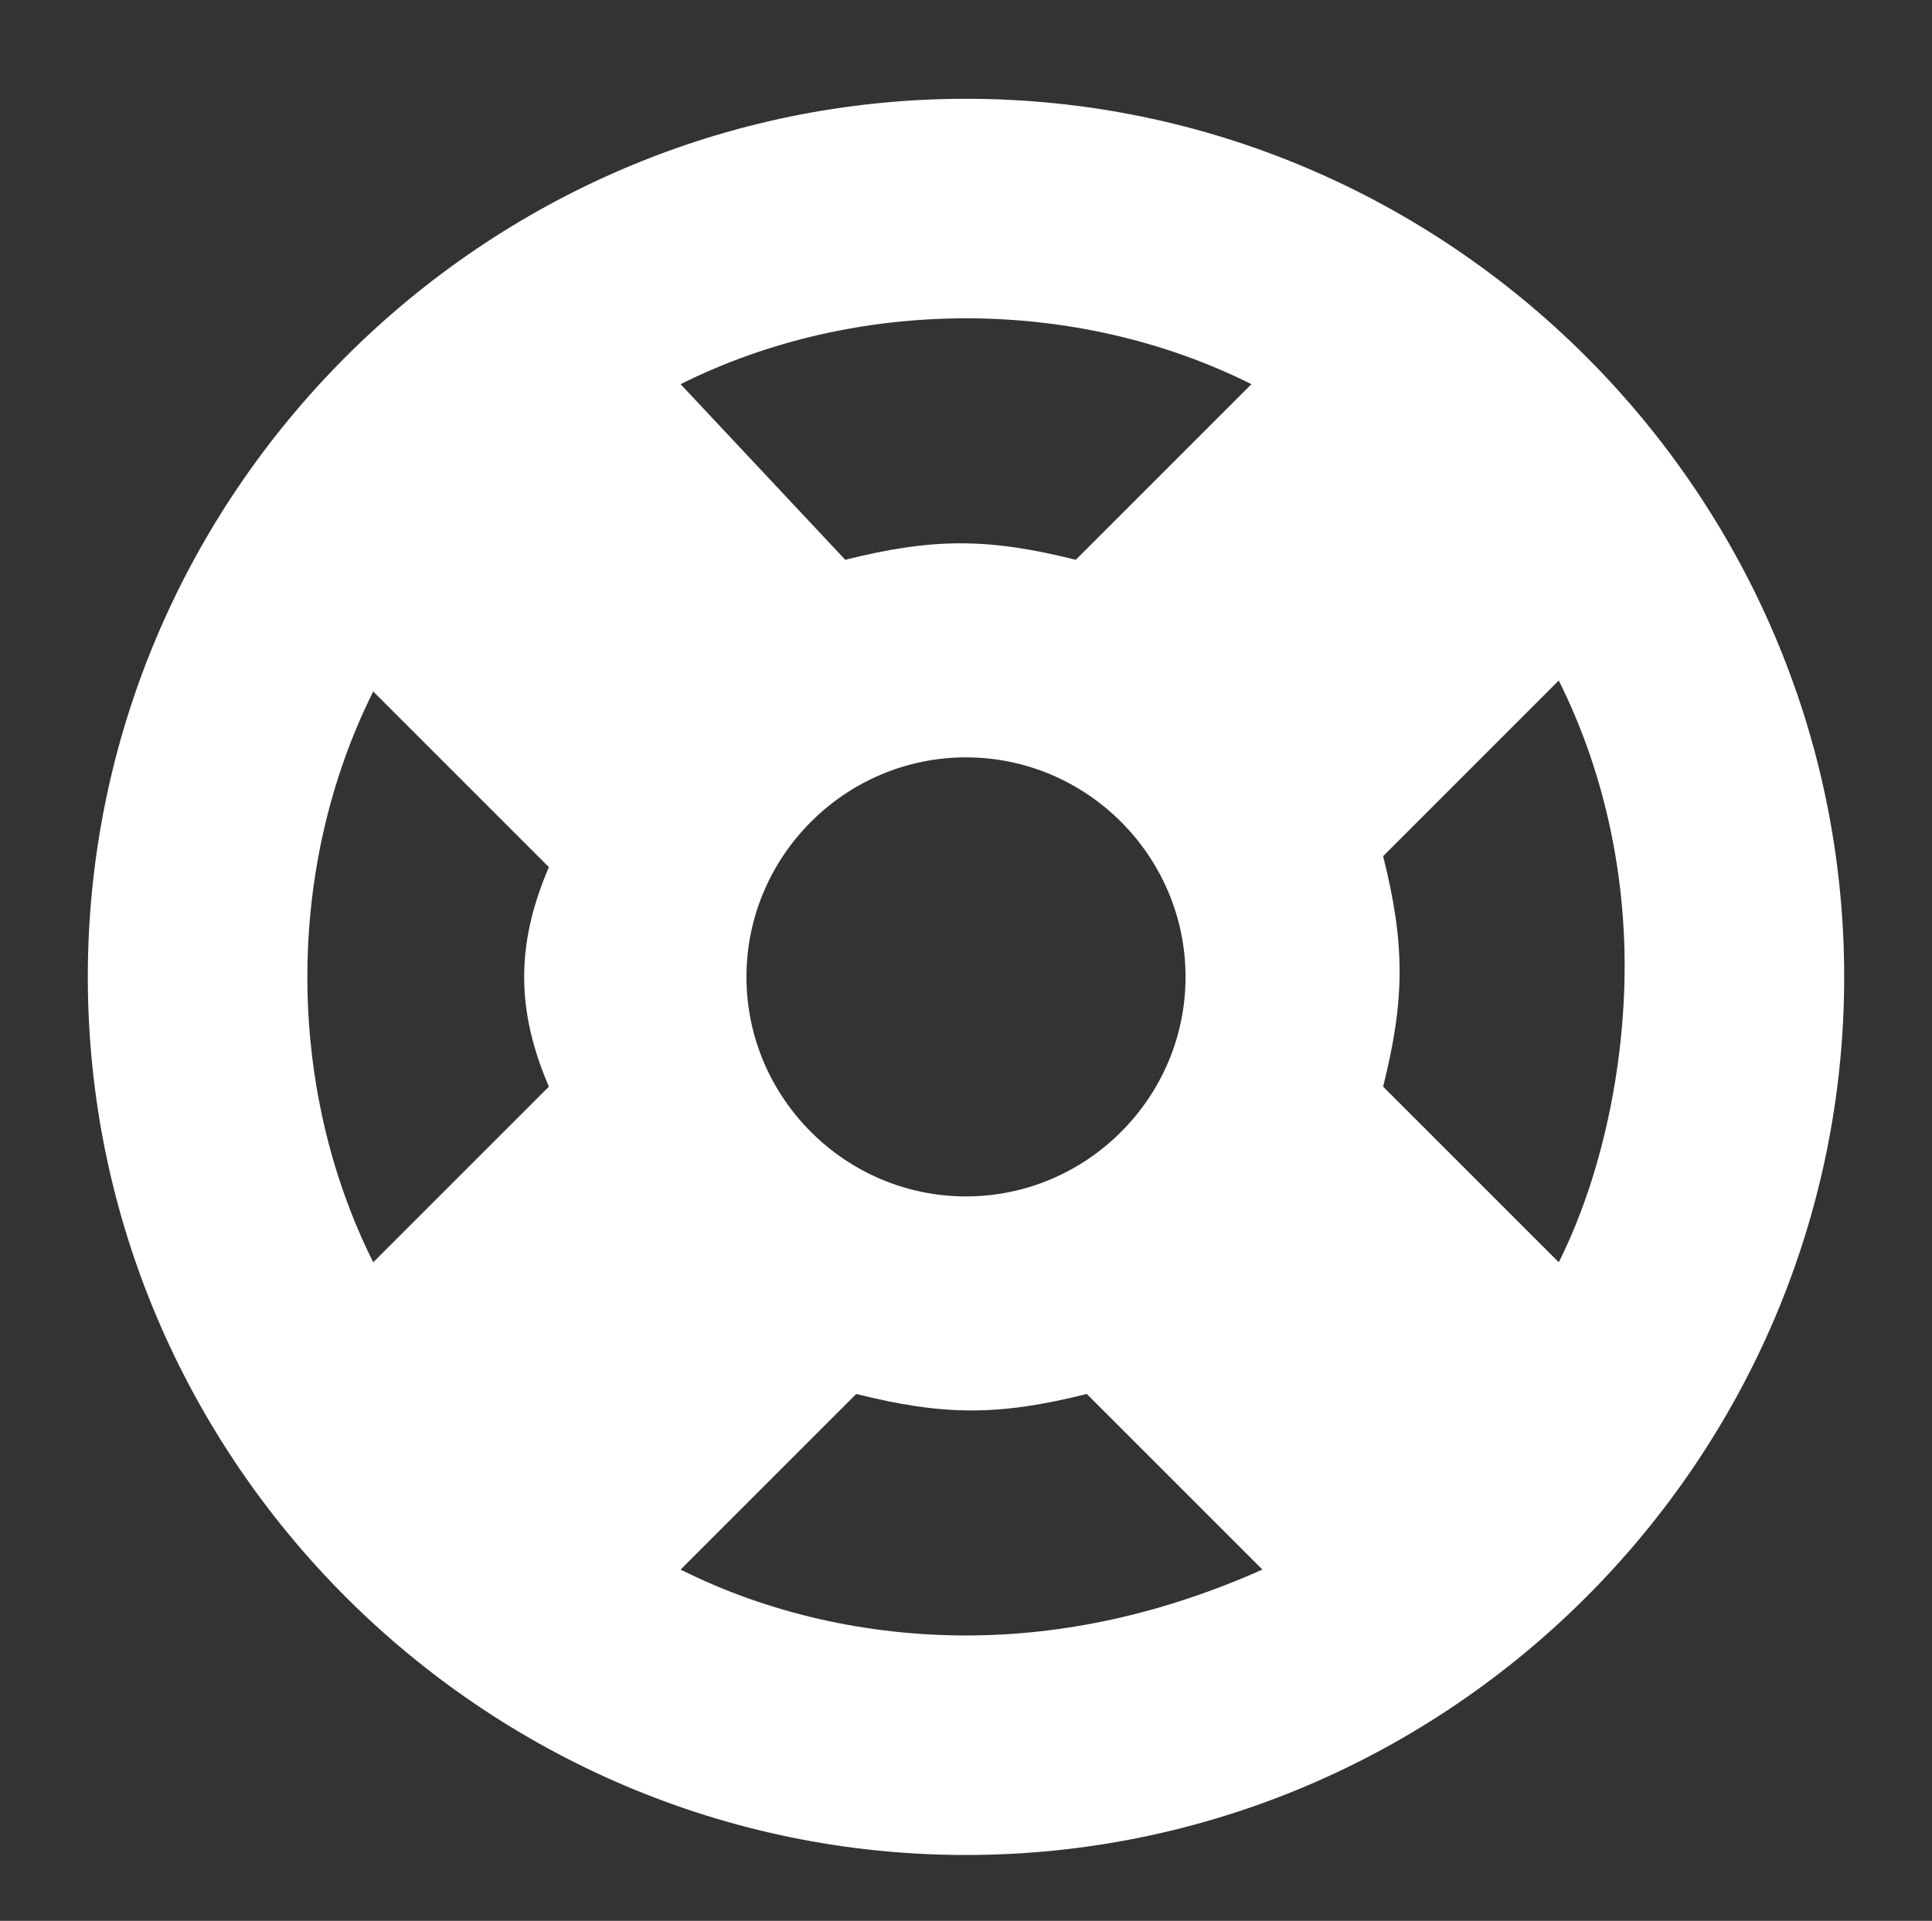 <?xml version="1.0" encoding="utf-8"?>
<!-- Generator: Adobe Illustrator 23.0.0, SVG Export Plug-In . SVG Version: 6.00 Build 0)  -->
<svg version="1.1" id="Layer_1" xmlns="http://www.w3.org/2000/svg" xmlns:xlink="http://www.w3.org/1999/xlink" x="0px" y="0px"
	 viewBox="0 0 17.6 17.5" style="enable-background:new 0 0 17.6 17.5;" xml:space="preserve">
<rect x="0" y="0" width="17.6" height="17.5" fill="#333333" stroke="none"/>
<style type="text/css">
	.st0{fill:#fff;}
</style>
<g>
	<path class="st0" d="M14.2,11.5l-1.6-1.6c0.2-0.8,0.2-1.3,0-2.1l1.6-1.6c0.4,0.8,0.6,1.7,0.6,2.6S14.6,10.7,14.2,11.5z M8.8,14.9
		c-0.9,0-1.8-0.2-2.6-0.6l1.6-1.6c0.8,0.2,1.3,0.2,2.1,0l1.6,1.6C10.6,14.7,9.7,14.9,8.8,14.9z M2.8,8.9C2.8,8,3,7.1,3.4,6.3L5,7.9
		C4.7,8.6,4.7,9.2,5,9.9l-1.6,1.6C3,10.7,2.8,9.8,2.8,8.9z M8.8,2.9c0.9,0,1.8,0.2,2.6,0.6L9.8,5.1c-0.8-0.2-1.3-0.2-2.1,0L6.2,3.5
		C7,3.1,7.9,2.9,8.8,2.9z M8.8,10.9c-1.1,0-2-0.9-2-2s0.9-2,2-2s2,0.9,2,2S9.9,10.9,8.8,10.9z M8.8,0.9c-4.4,0-8,3.6-8,8s3.6,8,8,8
		s8-3.6,8-8S13.2,0.9,8.8,0.9z"/>
</g>
</svg>
